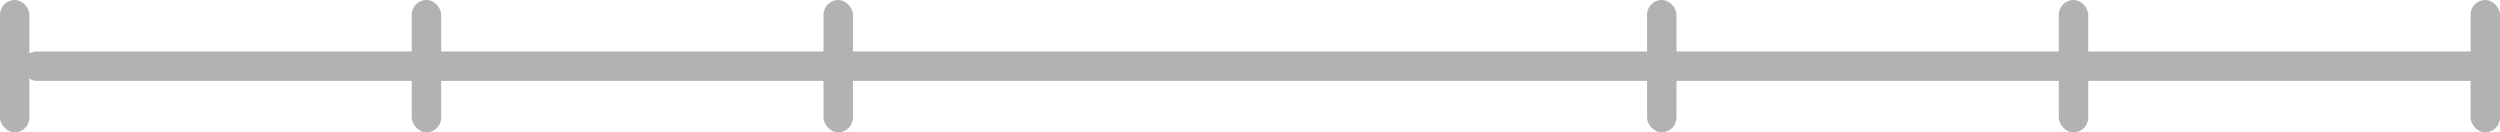 <svg xmlns="http://www.w3.org/2000/svg" width="340" height="18" viewBox="0 0 340 18">
  <g id="Group_6105" data-name="Group 6105" transform="translate(-43 -745)">
    <rect id="Rectangle_5367" data-name="Rectangle 5367" width="336" height="4" rx="2" transform="translate(46 752)" fill="#b2b2b2"/>
    <rect id="Rectangle_5368" data-name="Rectangle 5368" width="4" height="18" rx="2" transform="translate(43 745)" fill="#b2b2b2"/>
    <rect id="Rectangle_5369" data-name="Rectangle 5369" width="4" height="18" rx="2" transform="translate(99 745)" fill="#b2b2b2"/>
    <rect id="Rectangle_5370" data-name="Rectangle 5370" width="4" height="18" rx="2" transform="translate(155 745)" fill="#b2b2b2"/>
    <rect id="Rectangle_5372" data-name="Rectangle 5372" width="4" height="18" rx="2" transform="translate(267 745)" fill="#b2b2b2"/>
    <rect id="Rectangle_5373" data-name="Rectangle 5373" width="4" height="18" rx="2" transform="translate(323 745)" fill="#b2b2b2"/>
    <rect id="Rectangle_5374" data-name="Rectangle 5374" width="4" height="18" rx="2" transform="translate(379 745)" fill="#b2b2b2"/>
  </g>
</svg>
